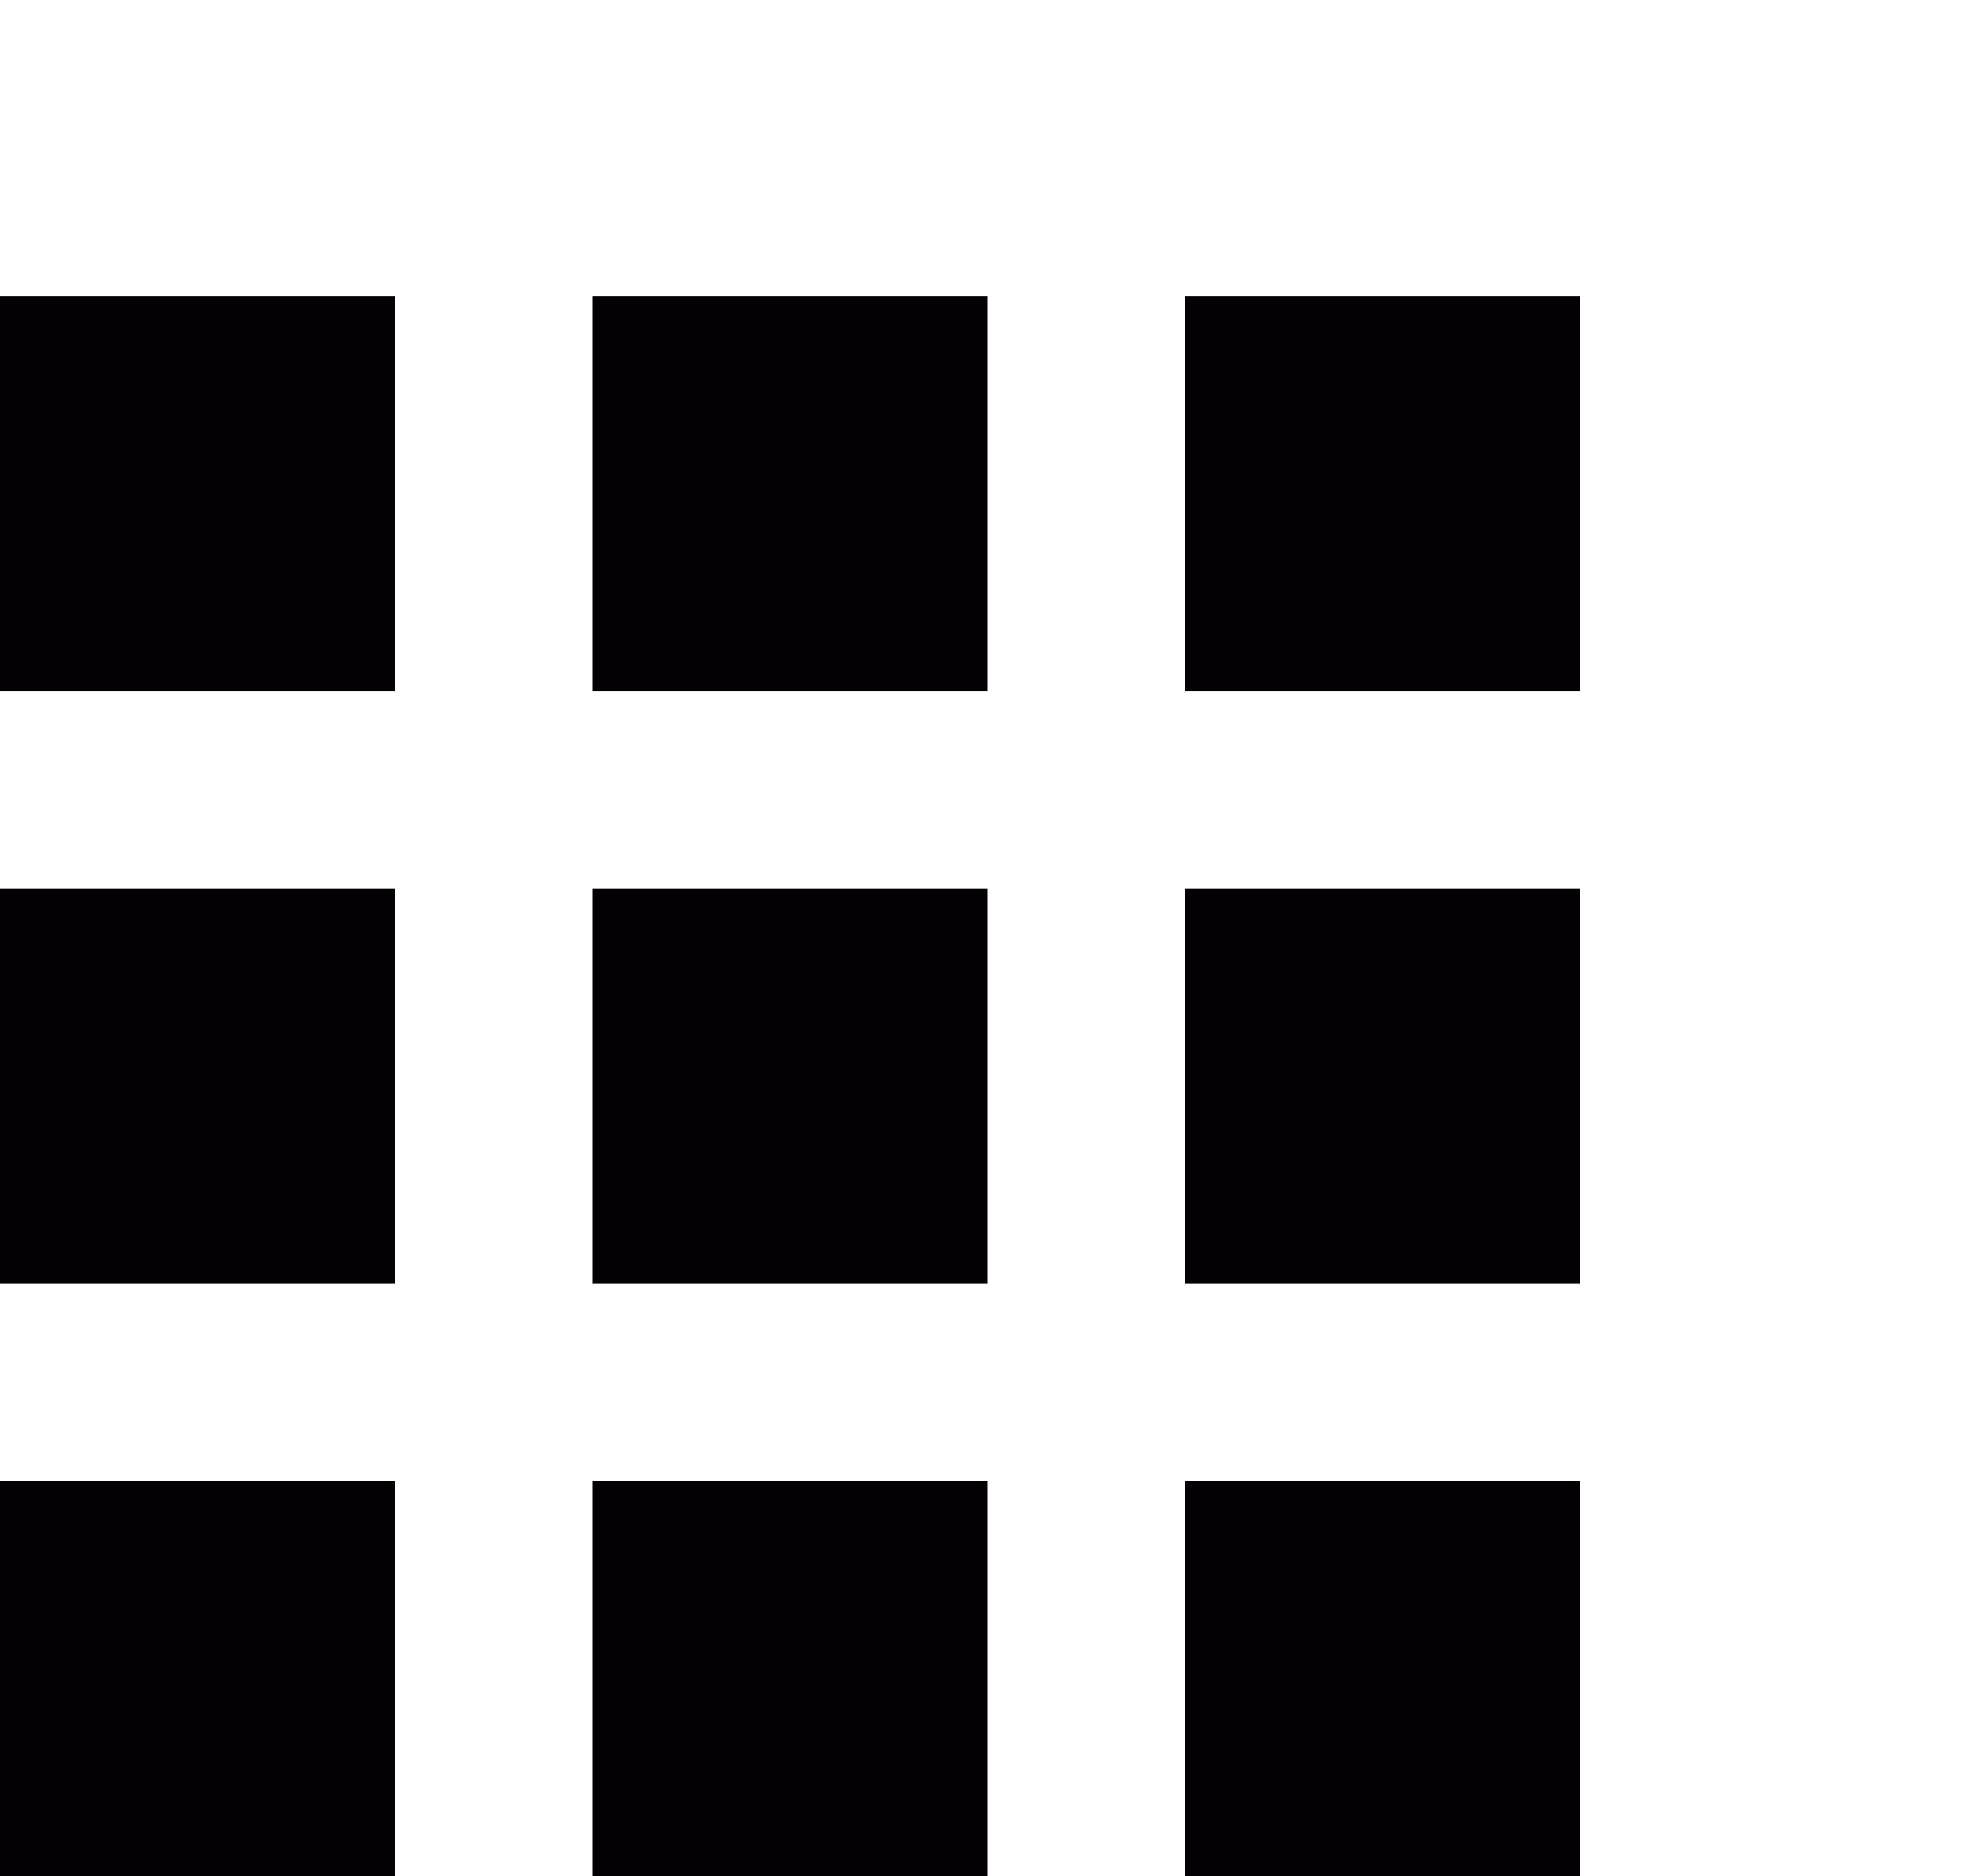 <?xml version="1.0" encoding="iso-8859-1"?>
<!-- Generator: Adobe Illustrator 18.1.1, SVG Export Plug-In . SVG Version: 6.00 Build 0)  -->
<svg version="1.1" id="Capa_1" xmlns="http://www.w3.org/2000/svg" xmlns:xlink="http://www.w3.org/1999/xlink" x="0px" y="0px"
	 viewBox="0 0 20 19" style="enable-background:new 0 0 16 16;" xml:space="preserve">
	
	<path style="fill:#030104;" d="M0,3h4v4H0V3z"/>	
	<path style="fill:#030104;" d="M6,3h4v4H6V3z"/>
	<path style="fill:#030104;" d="M12,3h4v4h-4V3z"/>
	<path style="fill:#030104;" d="M0,9h4v4H0V9z"/>
	<path style="fill:#030104;" d="M6,9h4v4H6V9z"/> 
	<path style="fill:#030104;" d="M12,9h4v4h-4V9z"/>
	<path style="fill:#030104;" d="M0,15h4v4H-4V9z"/>
	<path style="fill:#030104;" d="M6,15h4v4H6V3z"/>
	<path style="fill:#030104;" d="M12,15h4v4h-4V3z"/>


</svg>
